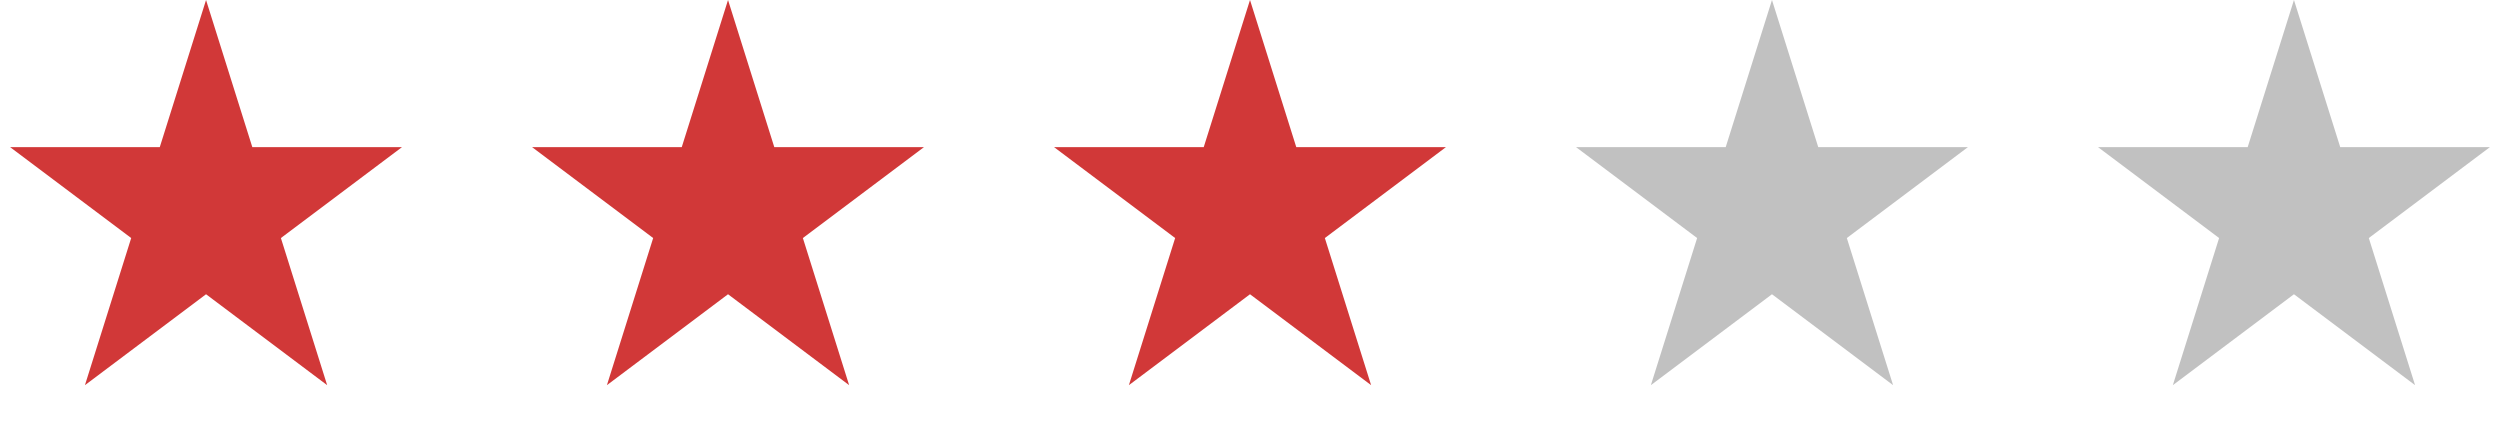 <svg width="182" height="31" viewBox="0 0 182 31" fill="none" xmlns="http://www.w3.org/2000/svg">
<path d="M15 0L18.368 10.71H29.266L20.449 17.329L23.817 28.04L15 21.421L6.183 28.04L9.551 17.329L0.734 10.71H11.632L15 0Z" fill="#D13838"/>
<path d="M53 0L56.368 10.71H67.266L58.449 17.329L61.817 28.04L53 21.421L44.183 28.04L47.551 17.329L38.734 10.71H49.632L53 0Z" fill="#D13838"/>
<path d="M91 0L94.368 10.71H105.266L96.449 17.329L99.817 28.04L91 21.421L82.183 28.04L85.551 17.329L76.734 10.71H87.632L91 0Z" fill="#D13838"/>
<path d="M129 0L132.368 10.71H143.266L134.449 17.329L137.817 28.04L129 21.421L120.183 28.04L123.551 17.329L114.734 10.71H125.632L129 0Z" fill="#C1C1C1"/>
<path d="M167 0L170.368 10.71H181.266L172.449 17.329L175.817 28.04L167 21.421L158.183 28.04L161.551 17.329L152.734 10.71H163.632L167 0Z" fill="#C1C1C1"/>
</svg>
